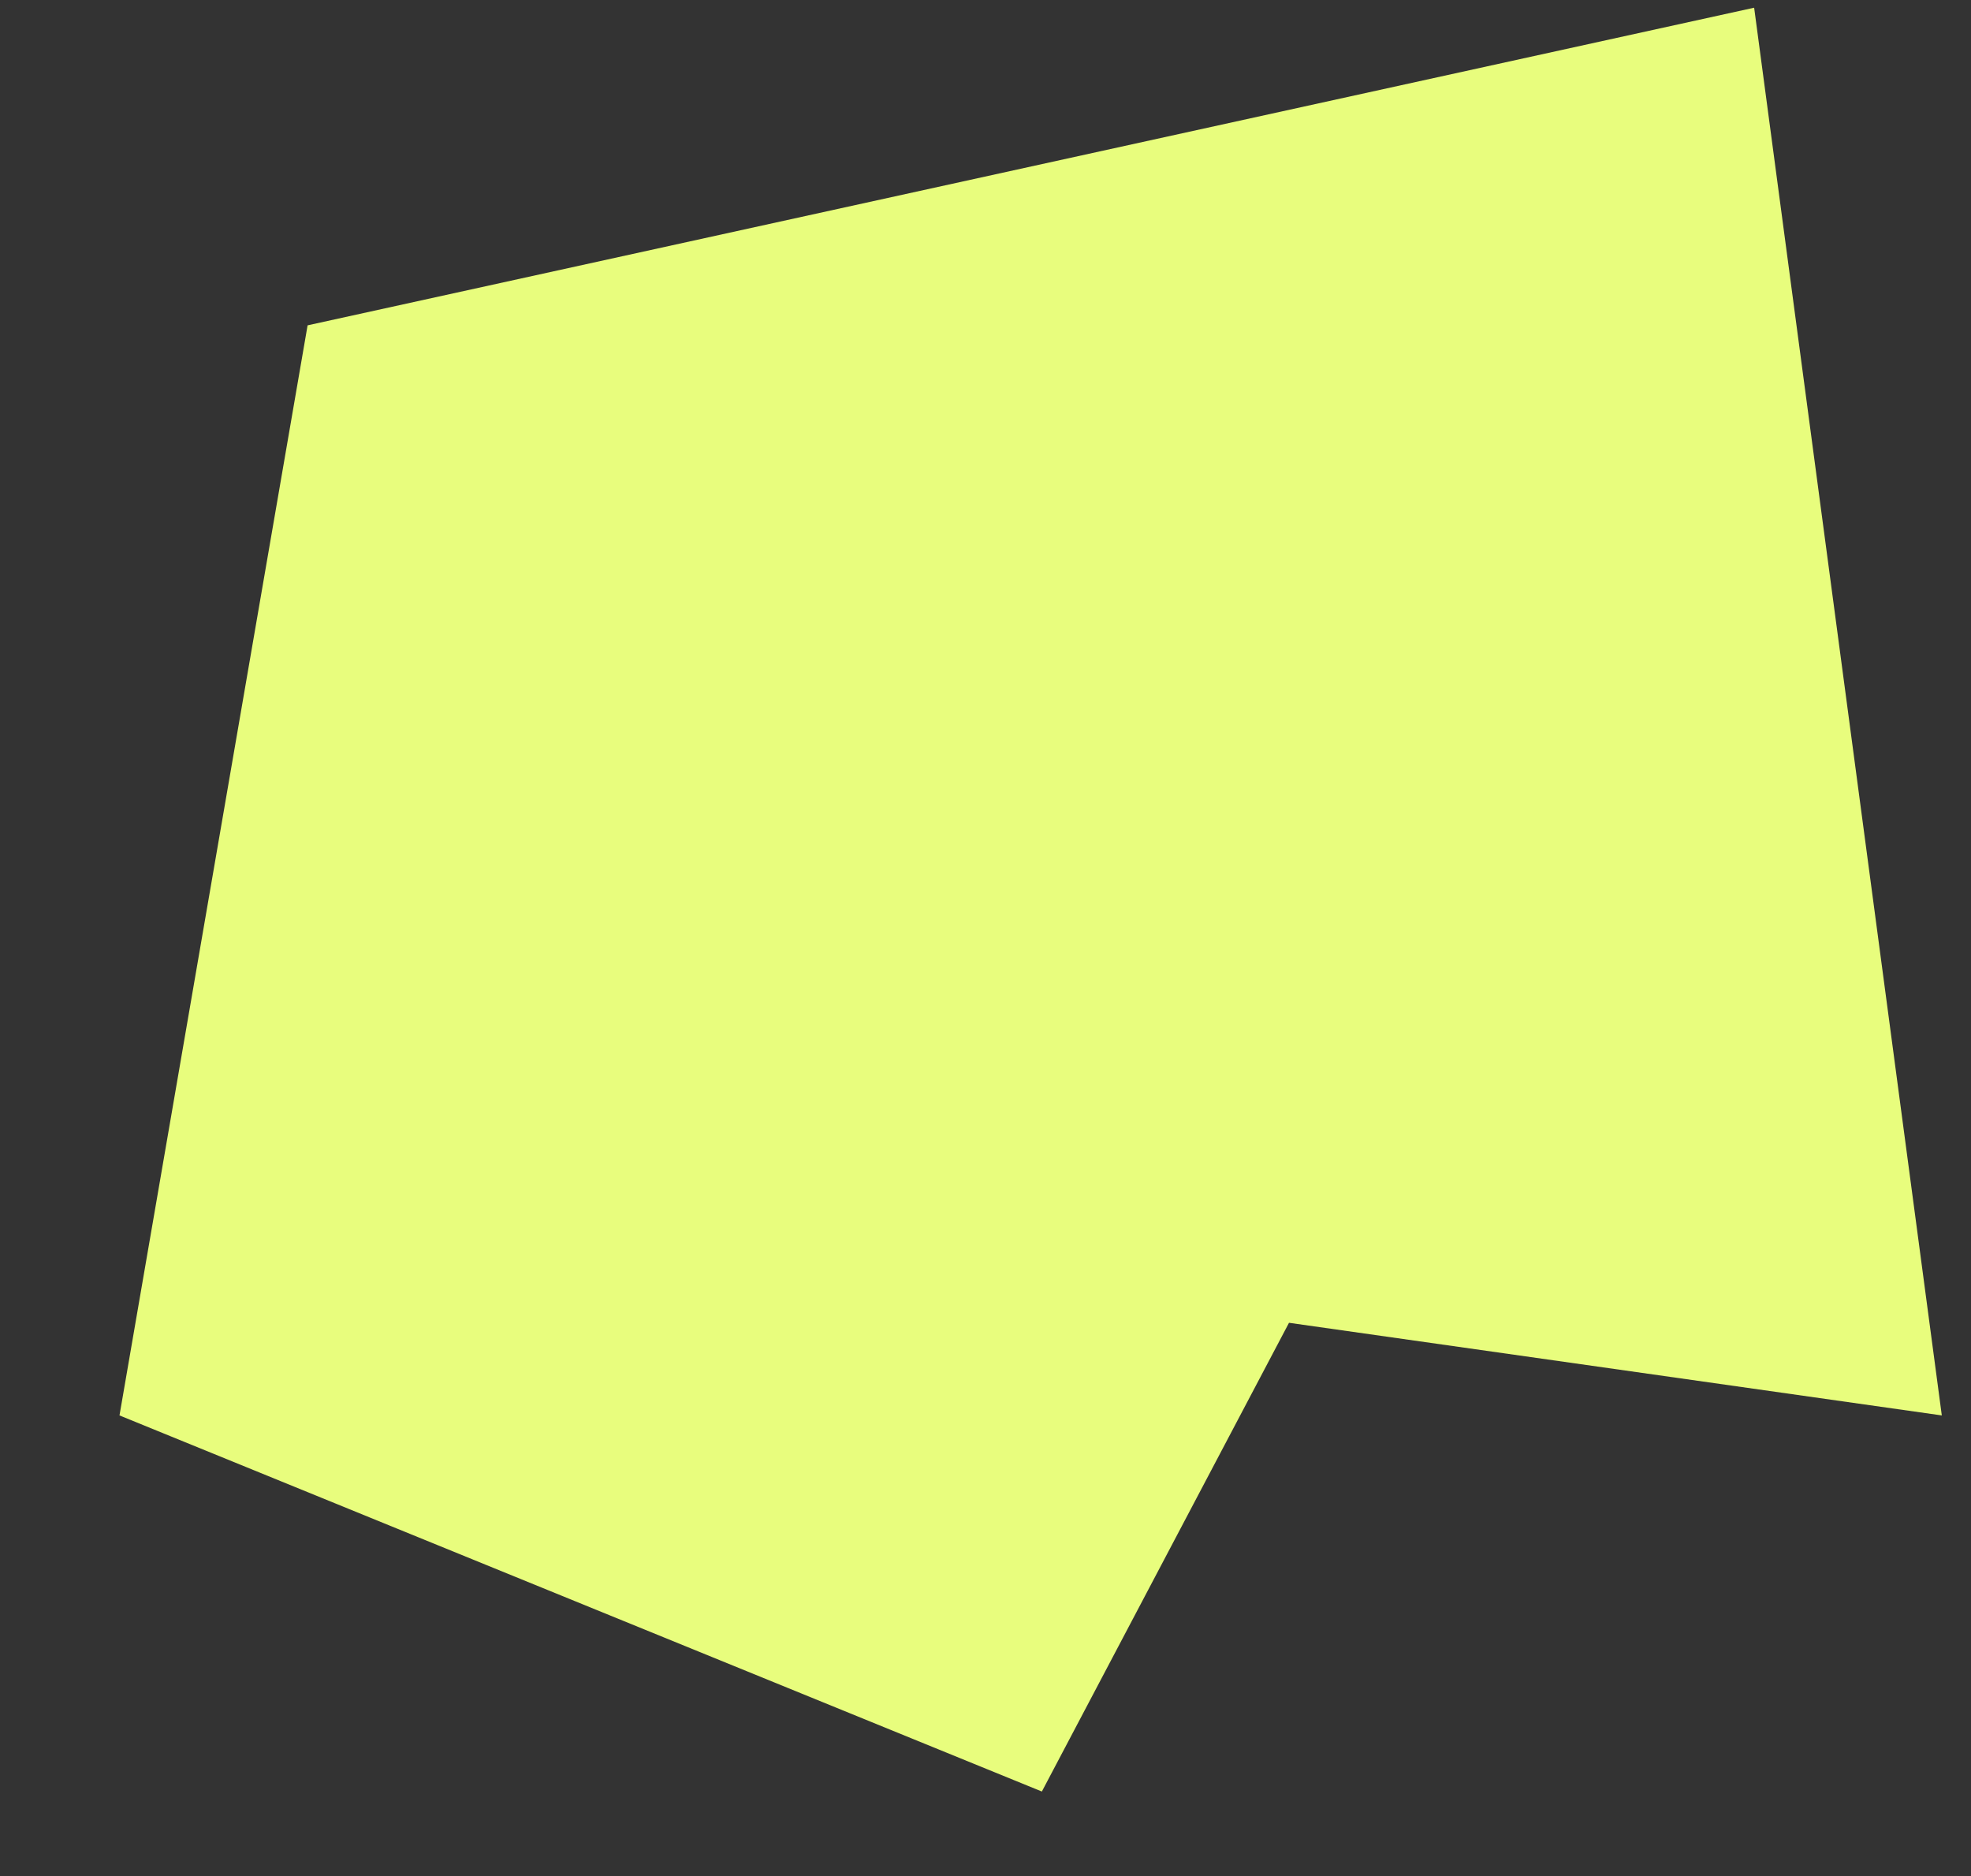 <svg width="765" height="728" fill="none" xmlns="http://www.w3.org/2000/svg">
    <rect width="100%" height="100%" fill="#333333" stroke="none"/>
    <path d="M119.387 126.247 46.377 549.25l357.997 145.943 95.924-181.888 253.37 35.945L680.834 2.99 119.387 126.247z" fill="#E8FD7D"/>
</svg>
